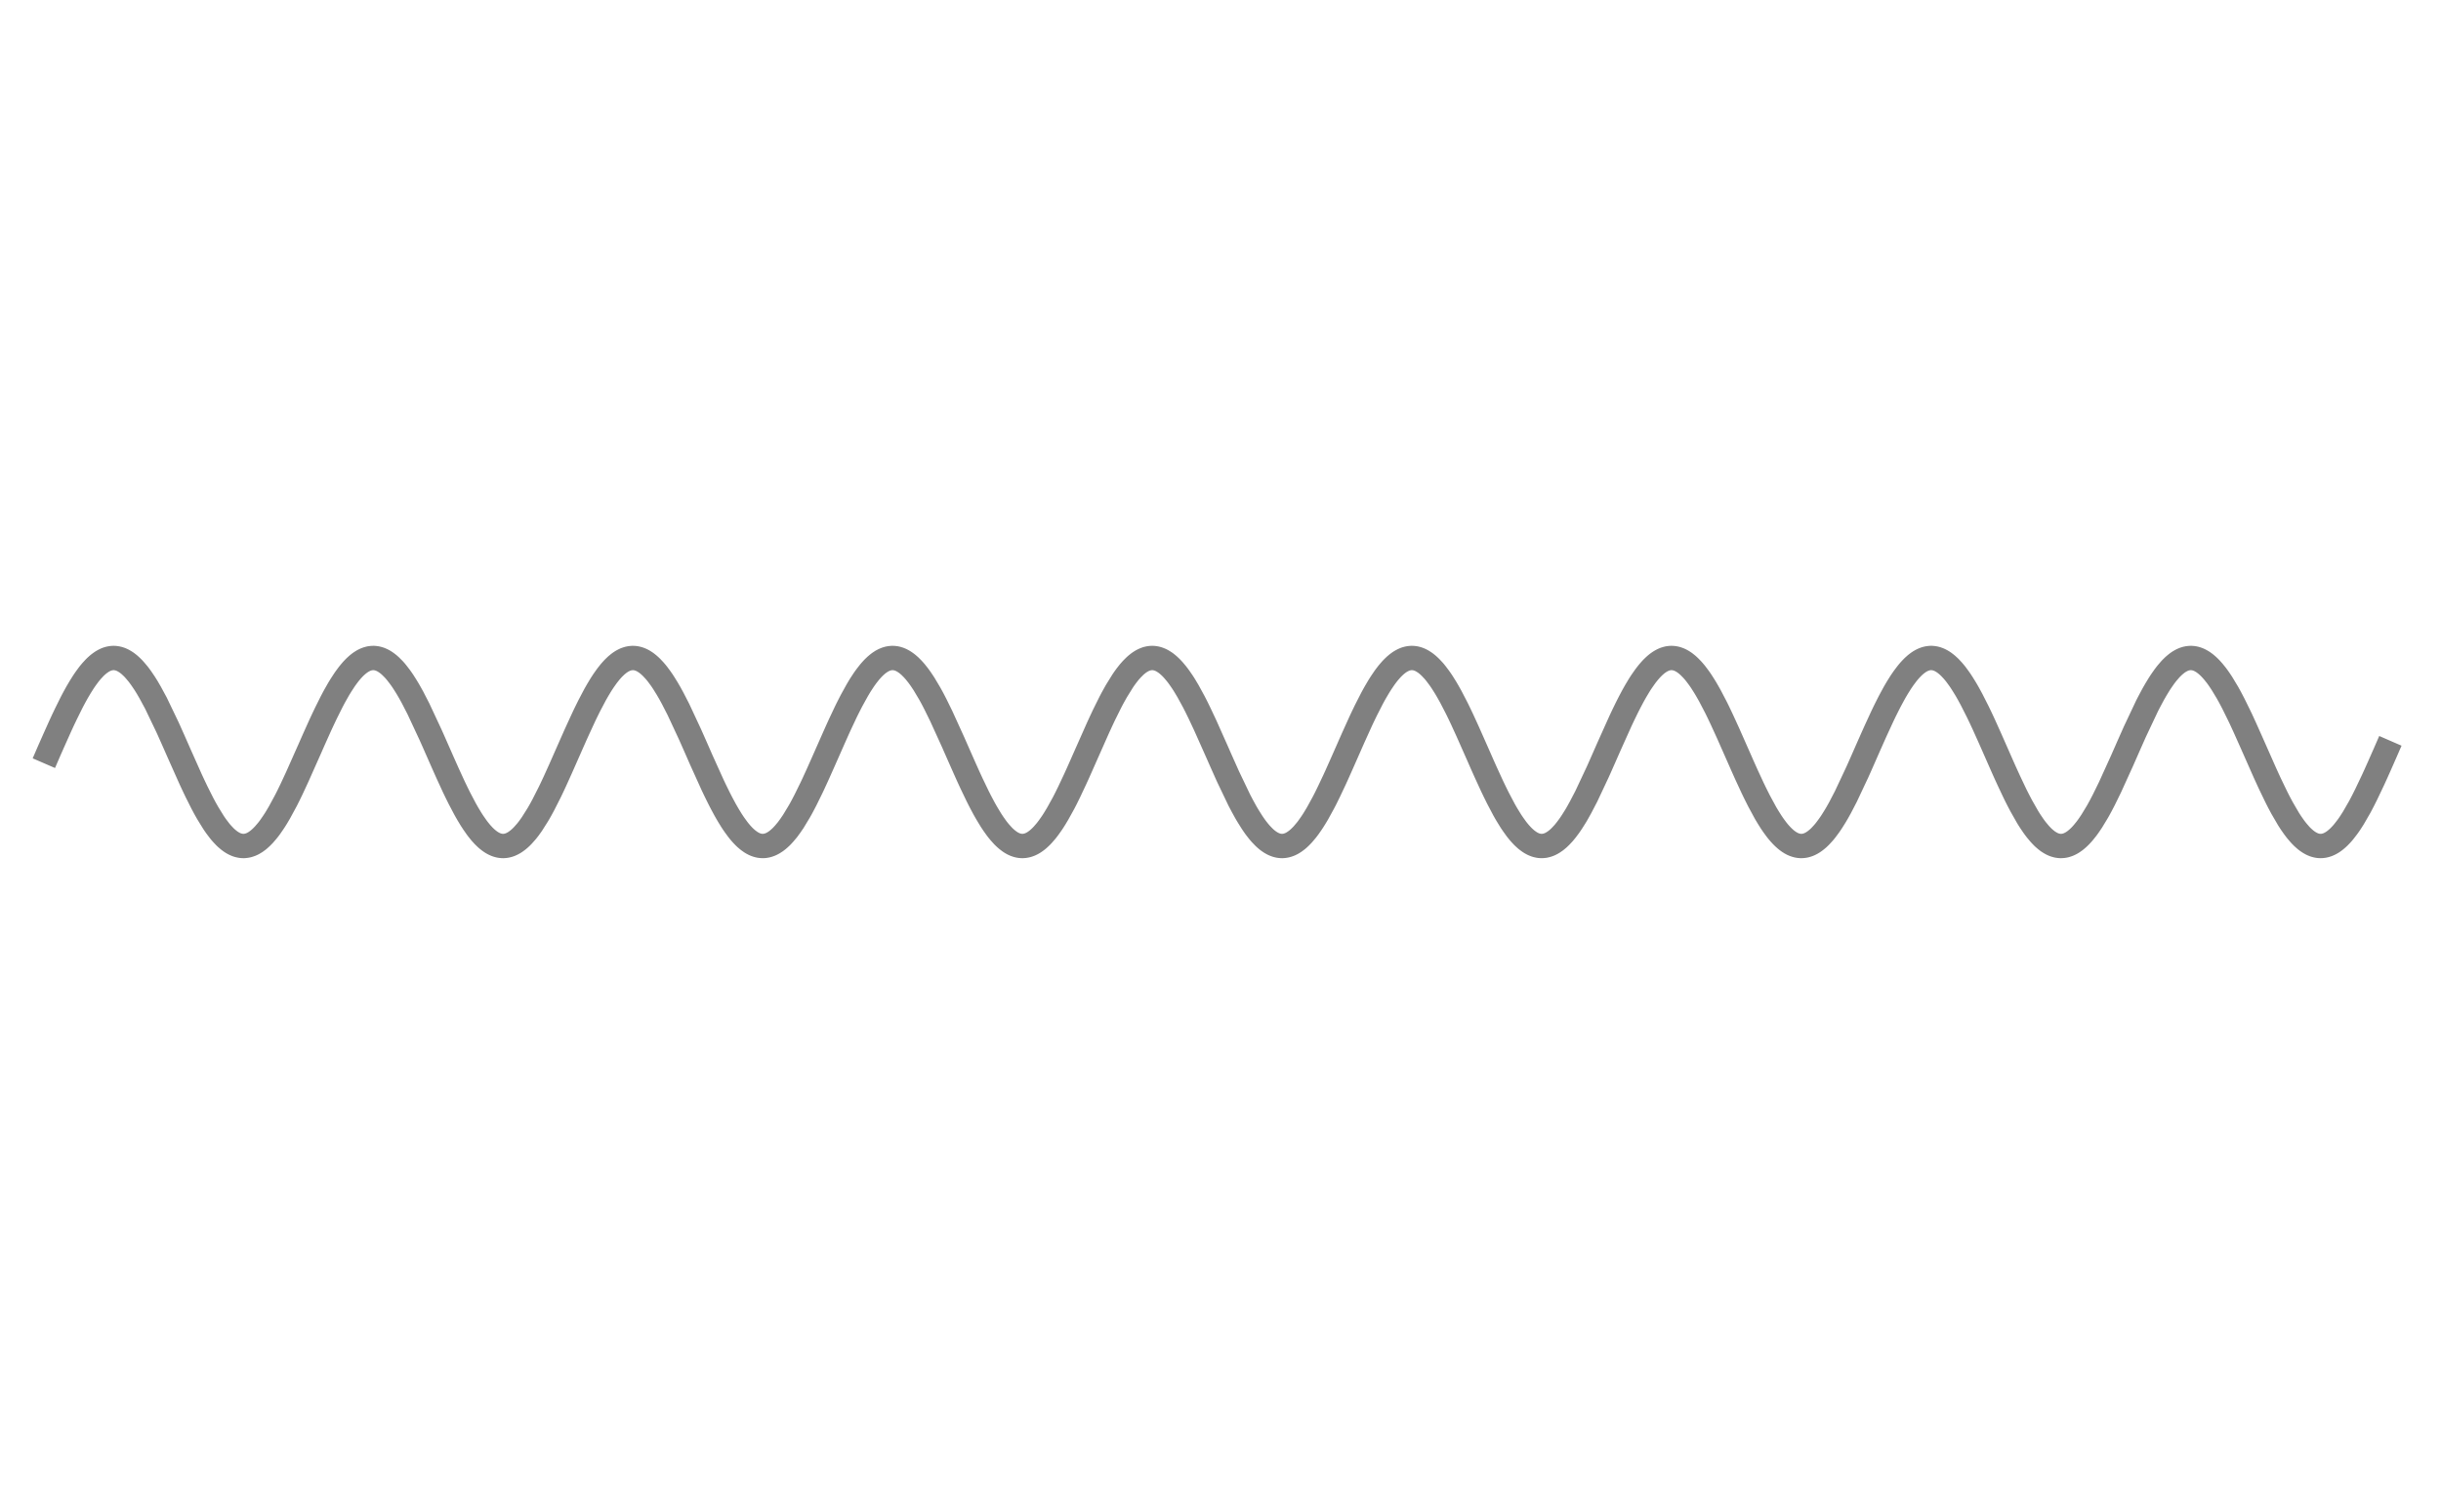 <?xml version="1.0" encoding="UTF-8"?>
<svg xmlns="http://www.w3.org/2000/svg" xmlns:xlink="http://www.w3.org/1999/xlink" width="360pt" height="223pt" viewBox="0 0 360 223" version="1.1">
<defs>
<clipPath id="clip1">
  <path d="M 0 80 L 359 80 L 359 142 L 0 142 Z M 0 80 "/>
</clipPath>
</defs>
<g id="surface20">
<g clip-path="url(#clip1)" clip-rule="nonzero">
<path style="fill:none;stroke-width:3.59;stroke-linecap:square;stroke-linejoin:miter;stroke:rgb(50%,50%,50%);stroke-opacity:1;stroke-miterlimit:3.25;" d="M 73.18 115.938 L 73.285 115.695 L 73.391 115.457 L 73.602 114.977 L 74.027 114.02 L 74.871 112.137 L 74.977 111.906 L 75.082 111.68 L 75.293 111.223 L 75.719 110.332 L 76.562 108.629 L 76.668 108.426 L 76.773 108.227 L 76.984 107.832 L 77.406 107.07 L 77.516 106.887 L 77.621 106.707 L 77.832 106.352 L 78.254 105.68 L 78.359 105.52 L 78.465 105.363 L 78.676 105.059 L 79.098 104.488 L 79.203 104.355 L 79.312 104.223 L 79.523 103.973 L 79.945 103.516 L 80.059 103.402 L 80.176 103.293 L 80.402 103.09 L 80.52 102.992 L 80.633 102.902 L 80.863 102.734 L 80.977 102.656 L 81.09 102.582 L 81.207 102.516 L 81.32 102.453 L 81.434 102.395 L 81.551 102.34 L 81.664 102.289 L 81.777 102.246 L 81.895 102.207 L 82.008 102.172 L 82.121 102.145 L 82.238 102.121 L 82.352 102.102 L 82.465 102.086 L 82.582 102.074 L 82.695 102.07 L 82.809 102.07 L 82.926 102.074 L 83.039 102.086 L 83.152 102.102 L 83.27 102.121 L 83.383 102.145 L 83.496 102.172 L 83.613 102.207 L 83.727 102.246 L 83.84 102.289 L 83.957 102.34 L 84.07 102.391 L 84.184 102.449 L 84.301 102.516 L 84.527 102.652 L 84.645 102.73 L 84.758 102.812 L 84.988 102.992 L 85.102 103.086 L 85.215 103.188 L 85.445 103.402 L 85.676 103.633 L 85.902 103.883 L 86.363 104.43 L 86.477 104.578 L 86.59 104.73 L 86.82 105.043 L 87.277 105.719 L 87.387 105.887 L 87.492 106.055 L 87.707 106.402 L 88.133 107.133 L 88.992 108.719 L 90.703 112.285 L 90.809 112.52 L 90.918 112.758 L 91.129 113.234 L 91.559 114.195 L 92.414 116.137 L 94.125 119.973 L 94.336 120.426 L 94.547 120.875 L 94.965 121.754 L 95.805 123.43 L 95.91 123.629 L 96.016 123.824 L 96.223 124.215 L 96.645 124.961 L 97.484 126.32 L 97.59 126.477 L 97.691 126.629 L 97.902 126.926 L 98.324 127.484 L 98.426 127.613 L 98.531 127.742 L 98.742 127.984 L 99.16 128.43 L 99.266 128.531 L 99.371 128.629 L 99.582 128.812 L 99.688 128.898 L 99.789 128.98 L 100 129.137 L 100.105 129.207 L 100.316 129.34 L 100.422 129.398 L 100.523 129.453 L 100.629 129.504 L 100.734 129.551 L 100.84 129.594 L 100.953 129.637 L 101.066 129.676 L 101.18 129.707 L 101.297 129.734 L 101.41 129.758 L 101.523 129.777 L 101.637 129.793 L 101.75 129.801 L 101.863 129.805 L 101.977 129.805 L 102.09 129.797 L 102.207 129.785 L 102.32 129.77 L 102.434 129.75 L 102.547 129.727 L 102.66 129.695 L 102.773 129.66 L 102.887 129.621 L 103.004 129.578 L 103.23 129.477 L 103.344 129.418 L 103.57 129.285 L 103.684 129.215 L 103.797 129.137 L 104.027 128.969 L 104.141 128.879 L 104.254 128.781 L 104.48 128.578 L 104.594 128.469 L 104.707 128.355 L 104.938 128.117 L 105.391 127.59 L 105.504 127.449 L 105.621 127.301 L 105.848 126.996 L 106.301 126.34 L 106.414 126.168 L 106.531 125.992 L 106.758 125.629 L 107.211 124.863 L 108.121 123.184 L 108.23 122.977 L 108.547 122.344 L 108.973 121.469 L 109.82 119.648 L 111.52 115.828 L 111.629 115.586 L 111.734 115.348 L 111.945 114.863 L 112.371 113.902 L 113.219 112.016 L 113.324 111.785 L 113.434 111.555 L 113.645 111.102 L 114.07 110.207 L 114.918 108.508 L 115.035 108.289 L 115.148 108.07 L 115.379 107.645 L 115.84 106.832 L 115.953 106.633 L 116.07 106.441 L 116.301 106.066 L 116.762 105.359 L 116.875 105.191 L 116.992 105.027 L 117.223 104.715 L 117.336 104.562 L 117.449 104.414 L 117.68 104.133 L 117.797 103.996 L 117.91 103.863 L 118.141 103.617 L 118.258 103.496 L 118.371 103.383 L 118.602 103.172 L 118.719 103.07 L 118.832 102.977 L 119.062 102.797 L 119.176 102.719 L 119.293 102.641 L 119.523 102.5 L 119.637 102.438 L 119.754 102.383 L 119.867 102.328 L 119.984 102.281 L 120.098 102.238 L 120.215 102.199 L 120.441 102.137 L 120.559 102.113 L 120.672 102.098 L 120.789 102.082 L 120.902 102.074 L 121.02 102.07 L 121.133 102.07 L 121.25 102.078 L 121.363 102.09 L 121.48 102.105 L 121.594 102.125 L 121.711 102.152 L 121.824 102.184 L 121.938 102.219 L 122.055 102.258 L 122.168 102.305 L 122.285 102.355 L 122.398 102.41 L 122.512 102.469 L 122.625 102.531 L 122.738 102.602 L 122.848 102.672 L 122.961 102.75 L 123.188 102.918 L 123.301 103.008 L 123.414 103.102 L 123.641 103.309 L 124.094 103.766 L 124.207 103.891 L 124.32 104.02 L 124.543 104.293 L 124.996 104.883 L 125.109 105.039 L 125.223 105.199 L 125.449 105.531 L 125.898 106.238 L 126.125 106.613 L 126.352 107 L 126.805 107.812 L 127.707 109.562 L 129.516 113.438 L 129.621 113.676 L 129.727 113.91 L 129.938 114.387 L 131.203 117.258 L 131.309 117.5 L 131.414 117.734 L 131.625 118.211 L 132.047 119.152 L 132.887 120.98 L 132.992 121.203 L 133.309 121.859 L 133.73 122.715 L 134.574 124.316 L 134.68 124.508 L 134.785 124.695 L 134.996 125.062 L 135.418 125.762 L 135.523 125.93 L 135.629 126.094 L 135.84 126.414 L 136.262 127.016 L 136.375 127.172 L 136.488 127.32 L 136.719 127.609 L 136.832 127.75 L 136.945 127.883 L 137.176 128.137 L 137.289 128.262 L 137.402 128.375 L 137.633 128.598 L 137.746 128.703 L 137.859 128.801 L 138.09 128.984 L 138.203 129.07 L 138.316 129.152 L 138.434 129.23 L 138.547 129.301 L 138.66 129.367 L 138.773 129.43 L 138.891 129.488 L 139.117 129.59 L 139.234 129.633 L 139.348 129.672 L 139.574 129.734 L 139.691 129.758 L 139.805 129.777 L 140.031 129.801 L 140.148 129.805 L 140.262 129.805 L 140.488 129.789 L 140.605 129.773 L 140.719 129.754 L 140.945 129.699 L 141.062 129.664 L 141.176 129.625 L 141.289 129.582 L 141.402 129.531 L 141.52 129.477 L 141.746 129.355 L 141.859 129.289 L 141.977 129.215 L 142.203 129.055 L 142.316 128.969 L 142.434 128.879 L 142.66 128.684 L 142.773 128.578 L 142.891 128.469 L 143.117 128.238 L 143.574 127.723 L 143.684 127.594 L 143.789 127.461 L 144.004 127.184 L 144.43 126.59 L 145.281 125.246 L 145.391 125.062 L 145.496 124.879 L 145.711 124.504 L 146.137 123.719 L 146.988 122.039 L 147.098 121.82 L 147.203 121.602 L 147.418 121.152 L 147.844 120.242 L 148.695 118.359 L 150.402 114.492 L 150.508 114.254 L 150.613 114.02 L 150.82 113.547 L 151.242 112.617 L 152.078 110.805 L 152.18 110.586 L 152.285 110.367 L 152.496 109.934 L 152.914 109.09 L 153.75 107.504 L 153.855 107.316 L 153.961 107.133 L 154.168 106.77 L 154.586 106.078 L 154.691 105.91 L 154.797 105.75 L 155.004 105.43 L 155.426 104.836 L 155.527 104.695 L 155.633 104.559 L 155.844 104.293 L 155.945 104.164 L 156.051 104.039 L 156.262 103.801 L 156.367 103.688 L 156.469 103.578 L 156.68 103.371 L 156.785 103.273 L 156.887 103.176 L 157.098 103 L 157.211 102.906 L 157.324 102.82 L 157.438 102.738 L 157.664 102.59 L 157.777 102.523 L 158.004 102.402 L 158.117 102.348 L 158.23 102.297 L 158.348 102.254 L 158.461 102.215 L 158.574 102.18 L 158.688 102.148 L 158.801 102.125 L 158.914 102.105 L 159.027 102.09 L 159.141 102.078 L 159.254 102.07 L 159.367 102.07 L 159.48 102.074 L 159.594 102.082 L 159.707 102.094 L 159.82 102.113 L 159.934 102.137 L 160.047 102.164 L 160.16 102.195 L 160.387 102.273 L 160.5 102.32 L 160.617 102.371 L 160.844 102.488 L 160.957 102.555 L 161.184 102.699 L 161.297 102.777 L 161.41 102.863 L 161.637 103.043 L 161.75 103.141 L 161.863 103.242 L 162.09 103.457 L 162.543 103.941 L 162.656 104.074 L 162.773 104.211 L 163 104.496 L 163.453 105.109 L 163.68 105.438 L 163.906 105.785 L 164.359 106.516 L 164.465 106.691 L 164.57 106.875 L 164.785 107.242 L 165.207 108.016 L 166.055 109.668 L 167.75 113.305 L 167.855 113.539 L 168.172 114.254 L 168.598 115.215 L 169.441 117.141 L 171.137 120.887 L 171.254 121.129 L 171.367 121.371 L 171.598 121.848 L 172.055 122.773 L 172.172 123 L 172.285 123.223 L 172.516 123.664 L 172.973 124.508 L 173.09 124.711 L 173.203 124.91 L 173.434 125.305 L 173.891 126.047 L 174.008 126.223 L 174.121 126.398 L 174.352 126.73 L 174.809 127.355 L 174.926 127.504 L 175.039 127.645 L 175.27 127.918 L 175.383 128.047 L 175.5 128.172 L 175.727 128.41 L 175.844 128.52 L 175.957 128.629 L 176.188 128.828 L 176.301 128.922 L 176.418 129.012 L 176.648 129.176 L 176.762 129.254 L 176.875 129.324 L 176.992 129.391 L 177.219 129.508 L 177.336 129.559 L 177.449 129.605 L 177.566 129.645 L 177.68 129.684 L 177.793 129.715 L 177.91 129.742 L 178.023 129.766 L 178.141 129.781 L 178.254 129.793 L 178.367 129.801 L 178.484 129.805 L 178.598 129.801 L 178.707 129.797 L 178.82 129.785 L 179.047 129.746 L 179.16 129.719 L 179.273 129.688 L 179.383 129.652 L 179.496 129.613 L 179.609 129.57 L 179.723 129.52 L 179.836 129.465 L 179.949 129.406 L 180.062 129.344 L 180.285 129.203 L 180.398 129.129 L 180.512 129.047 L 180.738 128.871 L 180.848 128.773 L 180.961 128.676 L 181.188 128.465 L 181.301 128.352 L 181.414 128.234 L 181.637 127.992 L 182.09 127.453 L 182.203 127.309 L 182.312 127.156 L 182.539 126.848 L 182.992 126.188 L 183.891 124.699 L 184.004 124.5 L 184.117 124.297 L 184.344 123.879 L 184.793 123.02 L 185.695 121.184 L 185.906 120.738 L 186.113 120.289 L 186.535 119.371 L 187.375 117.488 L 189.059 113.676 L 189.27 113.207 L 189.477 112.738 L 189.898 111.816 L 190.738 110.035 L 190.949 109.605 L 191.16 109.184 L 191.578 108.367 L 192.422 106.84 L 192.648 106.457 L 192.875 106.082 L 193.332 105.383 L 193.445 105.215 L 193.559 105.055 L 193.789 104.738 L 194.242 104.16 L 194.359 104.023 L 194.473 103.895 L 194.699 103.645 L 194.812 103.527 L 194.93 103.414 L 195.156 103.199 L 195.383 103.004 L 195.613 102.824 L 195.727 102.742 L 195.84 102.668 L 196.066 102.523 L 196.184 102.461 L 196.297 102.402 L 196.41 102.348 L 196.637 102.254 L 196.75 102.215 L 196.867 102.18 L 196.98 102.148 L 197.094 102.125 L 197.207 102.105 L 197.32 102.09 L 197.434 102.078 L 197.551 102.07 L 197.664 102.07 L 197.777 102.074 L 197.891 102.082 L 198.004 102.098 L 198.121 102.113 L 198.234 102.137 L 198.348 102.164 L 198.574 102.234 L 198.688 102.277 L 198.805 102.324 L 198.918 102.375 L 199.031 102.434 L 199.258 102.559 L 199.375 102.633 L 199.488 102.707 L 199.715 102.871 L 199.82 102.953 L 199.93 103.043 L 200.141 103.227 L 200.246 103.324 L 200.566 103.645 L 200.672 103.758 L 200.777 103.875 L 200.992 104.121 L 201.418 104.656 L 201.629 104.945 L 201.844 105.25 L 202.27 105.891 L 203.121 107.32 L 203.332 107.703 L 203.547 108.098 L 203.969 108.914 L 204.82 110.648 L 206.523 114.387 L 206.641 114.648 L 206.754 114.91 L 207.445 116.48 L 208.367 118.562 L 208.484 118.82 L 208.598 119.078 L 208.828 119.586 L 209.289 120.586 L 210.211 122.504 L 210.328 122.73 L 210.441 122.961 L 210.672 123.406 L 211.133 124.27 L 211.367 124.684 L 211.598 125.082 L 212.059 125.844 L 212.172 126.027 L 212.289 126.203 L 212.52 126.551 L 212.98 127.195 L 213.094 127.344 L 213.211 127.492 L 213.441 127.773 L 213.902 128.285 L 214.016 128.402 L 214.129 128.512 L 214.355 128.719 L 214.469 128.816 L 214.582 128.91 L 214.809 129.082 L 214.922 129.164 L 215.031 129.238 L 215.145 129.309 L 215.258 129.375 L 215.371 129.438 L 215.484 129.492 L 215.711 129.594 L 215.938 129.672 L 216.051 129.707 L 216.164 129.734 L 216.277 129.758 L 216.391 129.777 L 216.617 129.801 L 216.73 129.805 L 216.844 129.805 L 217.07 129.789 L 217.184 129.773 L 217.297 129.754 L 217.41 129.73 L 217.523 129.703 L 217.637 129.668 L 217.75 129.629 L 217.863 129.586 L 217.977 129.539 L 218.203 129.43 L 218.43 129.301 L 218.543 129.23 L 218.656 129.152 L 218.883 128.988 L 218.996 128.898 L 219.109 128.805 L 219.332 128.605 L 219.559 128.387 L 219.785 128.152 L 220.238 127.629 L 220.352 127.488 L 220.465 127.344 L 220.691 127.043 L 221.145 126.398 L 221.25 126.238 L 221.355 126.074 L 221.566 125.742 L 221.988 125.039 L 222.836 123.508 L 223.047 123.102 L 223.258 122.684 L 223.68 121.828 L 224.523 120.039 L 224.734 119.578 L 224.945 119.113 L 225.367 118.168 L 226.211 116.258 L 227.902 112.449 L 228.016 112.199 L 228.133 111.949 L 228.359 111.453 L 228.816 110.48 L 229.734 108.633 L 229.961 108.195 L 230.191 107.77 L 230.648 106.953 L 231.566 105.473 L 231.793 105.137 L 232.023 104.82 L 232.137 104.664 L 232.254 104.516 L 232.48 104.227 L 232.594 104.09 L 232.711 103.957 L 232.938 103.703 L 233.398 103.246 L 233.512 103.145 L 233.625 103.047 L 233.855 102.863 L 233.969 102.777 L 234.082 102.699 L 234.312 102.555 L 234.426 102.488 L 234.543 102.426 L 234.656 102.371 L 234.77 102.32 L 234.887 102.273 L 235 102.23 L 235.113 102.191 L 235.227 102.16 L 235.336 102.137 L 235.441 102.113 L 235.551 102.098 L 235.656 102.082 L 235.762 102.074 L 235.871 102.07 L 235.977 102.07 L 236.082 102.074 L 236.191 102.082 L 236.297 102.094 L 236.402 102.113 L 236.512 102.133 L 236.617 102.16 L 236.727 102.188 L 236.832 102.223 L 236.938 102.262 L 237.047 102.305 L 237.152 102.348 L 237.258 102.398 L 237.367 102.453 L 237.578 102.578 L 237.793 102.715 L 237.902 102.789 L 238.008 102.871 L 238.223 103.043 L 238.328 103.133 L 238.434 103.227 L 238.648 103.43 L 238.754 103.535 L 238.863 103.648 L 239.074 103.879 L 239.504 104.391 L 239.609 104.527 L 239.719 104.668 L 239.93 104.957 L 240.359 105.578 L 240.465 105.742 L 240.574 105.906 L 240.785 106.25 L 241.215 106.969 L 242.07 108.535 L 242.172 108.738 L 242.277 108.941 L 242.488 109.359 L 242.906 110.215 L 243.746 112 L 245.422 115.758 L 245.633 116.234 L 245.84 116.711 L 246.262 117.66 L 247.098 119.531 L 248.773 123.035 L 248.887 123.254 L 249.004 123.473 L 249.23 123.902 L 249.684 124.727 L 249.797 124.926 L 249.91 125.121 L 250.141 125.5 L 250.594 126.223 L 250.707 126.395 L 250.82 126.562 L 251.047 126.887 L 251.16 127.047 L 251.277 127.199 L 251.504 127.492 L 251.617 127.633 L 251.73 127.77 L 251.957 128.031 L 252.414 128.504 L 252.641 128.715 L 252.867 128.906 L 252.98 128.996 L 253.094 129.078 L 253.32 129.234 L 253.434 129.305 L 253.551 129.371 L 253.664 129.434 L 253.777 129.492 L 253.891 129.543 L 254.004 129.59 L 254.117 129.633 L 254.23 129.672 L 254.344 129.707 L 254.457 129.734 L 254.57 129.758 L 254.688 129.777 L 254.914 129.801 L 255.027 129.805 L 255.141 129.805 L 255.367 129.789 L 255.48 129.773 L 255.594 129.754 L 255.707 129.73 L 255.824 129.699 L 255.938 129.664 L 256.051 129.625 L 256.156 129.586 L 256.262 129.543 L 256.473 129.441 L 256.582 129.383 L 256.688 129.32 L 256.898 129.188 L 257.004 129.113 L 257.109 129.035 L 257.324 128.871 L 257.43 128.781 L 257.535 128.688 L 257.746 128.492 L 257.961 128.277 L 258.172 128.051 L 258.594 127.551 L 258.703 127.418 L 258.809 127.281 L 259.02 126.996 L 259.445 126.387 L 259.656 126.066 L 259.867 125.73 L 260.293 125.023 L 261.141 123.48 L 261.246 123.277 L 261.355 123.07 L 261.566 122.652 L 261.988 121.793 L 262.84 119.992 L 262.953 119.738 L 263.07 119.488 L 263.297 118.98 L 263.758 117.949 L 264.68 115.863 L 264.793 115.602 L 264.91 115.344 L 265.137 114.82 L 265.598 113.781 L 266.52 111.746 L 266.633 111.496 L 266.746 111.25 L 266.977 110.762 L 267.438 109.805 L 268.355 108.008 L 268.473 107.793 L 268.586 107.582 L 268.816 107.172 L 269.277 106.387 L 269.391 106.199 L 269.508 106.012 L 269.738 105.656 L 270.195 104.984 L 270.309 104.828 L 270.422 104.676 L 270.648 104.383 L 270.762 104.242 L 270.875 104.109 L 271.102 103.848 L 271.211 103.723 L 271.324 103.605 L 271.551 103.379 L 271.777 103.168 L 272.004 102.977 L 272.117 102.887 L 272.23 102.805 L 272.34 102.723 L 272.453 102.648 L 272.566 102.578 L 272.68 102.512 L 272.906 102.391 L 273.133 102.289 L 273.246 102.246 L 273.355 102.207 L 273.582 102.145 L 273.695 102.121 L 273.809 102.102 L 273.922 102.086 L 274.148 102.07 L 274.262 102.07 L 274.375 102.074 L 274.484 102.082 L 274.711 102.113 L 274.824 102.137 L 274.938 102.164 L 275.164 102.234 L 275.277 102.277 L 275.391 102.324 L 275.5 102.375 L 275.613 102.43 L 275.727 102.492 L 275.84 102.559 L 276.066 102.703 L 276.18 102.781 L 276.293 102.863 L 276.52 103.043 L 276.629 103.141 L 276.742 103.242 L 276.969 103.457 L 277.422 103.938 L 277.527 104.059 L 277.633 104.188 L 277.84 104.449 L 278.262 105.012 L 278.367 105.16 L 278.473 105.312 L 278.684 105.625 L 279.105 106.293 L 279.211 106.465 L 279.316 106.641 L 279.527 107.004 L 279.949 107.754 L 280.789 109.375 L 280.895 109.586 L 281 109.801 L 281.211 110.234 L 281.633 111.121 L 282.473 112.957 L 284.16 116.766 L 284.273 117.027 L 284.613 117.801 L 285.07 118.824 L 285.984 120.816 L 286.098 121.059 L 286.215 121.301 L 286.441 121.773 L 286.898 122.699 L 287.812 124.434 L 287.926 124.637 L 288.039 124.836 L 288.27 125.23 L 288.727 125.973 L 288.84 126.152 L 288.953 126.324 L 289.184 126.66 L 289.637 127.289 L 289.754 127.438 L 289.867 127.578 L 290.094 127.855 L 290.211 127.984 L 290.324 128.109 L 290.551 128.352 L 290.664 128.465 L 290.781 128.574 L 291.008 128.777 L 291.121 128.875 L 291.238 128.965 L 291.465 129.133 L 291.57 129.207 L 291.68 129.277 L 291.785 129.34 L 291.996 129.457 L 292.105 129.508 L 292.211 129.555 L 292.316 129.598 L 292.426 129.641 L 292.531 129.676 L 292.637 129.707 L 292.742 129.73 L 292.852 129.754 L 292.957 129.773 L 293.062 129.789 L 293.172 129.797 L 293.383 129.805 L 293.488 129.801 L 293.598 129.793 L 293.809 129.77 L 293.918 129.746 L 294.023 129.723 L 294.129 129.695 L 294.234 129.664 L 294.344 129.625 L 294.449 129.586 L 294.555 129.543 L 294.664 129.492 L 294.875 129.383 L 294.98 129.32 L 295.09 129.254 L 295.301 129.109 L 295.41 129.035 L 295.516 128.953 L 295.727 128.777 L 295.836 128.684 L 295.941 128.586 L 296.156 128.379 L 296.582 127.922 L 296.688 127.797 L 296.793 127.668 L 297.008 127.402 L 297.434 126.832 L 297.539 126.68 L 297.645 126.523 L 297.859 126.203 L 298.285 125.527 L 298.391 125.355 L 298.496 125.18 L 298.703 124.816 L 299.121 124.066 L 299.957 122.457 L 301.629 118.898 L 301.84 118.43 L 302.047 117.961 L 302.465 117.016 L 303.301 115.117 L 304.973 111.398 L 305.199 110.914 L 305.426 110.438 L 305.879 109.504 L 305.992 109.277 L 306.332 108.609 L 306.785 107.754 L 306.898 107.547 L 307.012 107.344 L 307.238 106.945 L 307.691 106.188 L 307.805 106.004 L 307.918 105.824 L 308.148 105.48 L 308.602 104.832 L 308.715 104.68 L 308.828 104.531 L 309.055 104.246 L 309.168 104.109 L 309.281 103.977 L 309.508 103.723 L 309.621 103.602 L 309.734 103.488 L 309.961 103.27 L 310.188 103.066 L 310.414 102.883 L 310.641 102.719 L 310.754 102.645 L 310.867 102.574 L 310.98 102.508 L 311.094 102.445 L 311.207 102.387 L 311.434 102.285 L 311.547 102.242 L 311.773 102.172 L 312 102.117 L 312.227 102.086 L 312.332 102.074 L 312.438 102.07 L 312.547 102.07 L 312.652 102.074 L 312.758 102.082 L 312.863 102.094 L 312.969 102.109 L 313.074 102.129 L 313.18 102.152 L 313.285 102.18 L 313.496 102.25 L 313.602 102.289 L 313.812 102.383 L 313.922 102.438 L 314.133 102.555 L 314.344 102.691 L 314.449 102.762 L 314.555 102.84 L 314.766 103.008 L 314.871 103.094 L 314.977 103.188 L 315.188 103.387 L 315.613 103.824 L 315.824 104.066 L 316.035 104.32 L 316.457 104.875 L 316.562 105.023 L 316.672 105.172 L 316.883 105.48 L 317.305 106.141 L 317.516 106.484 L 317.727 106.844 L 318.152 107.59 L 318.996 109.203 L 319.113 109.434 L 319.227 109.664 L 319.457 110.137 L 319.914 111.098 L 320.832 113.102 L 322.668 117.254 L 322.781 117.512 L 322.895 117.773 L 323.125 118.289 L 323.582 119.309 L 324.5 121.289 L 324.617 121.527 L 324.73 121.766 L 324.961 122.234 L 325.418 123.145 L 326.336 124.84 L 326.441 125.027 L 326.551 125.207 L 326.766 125.566 L 327.191 126.242 L 327.301 126.402 L 327.406 126.562 L 327.621 126.867 L 328.047 127.441 L 328.156 127.574 L 328.262 127.707 L 328.477 127.957 L 328.586 128.074 L 328.691 128.191 L 328.906 128.41 L 329.012 128.516 L 329.121 128.617 L 329.332 128.805 L 329.441 128.895 L 329.547 128.98 L 329.762 129.137 L 329.867 129.211 L 329.977 129.277 L 330.082 129.344 L 330.191 129.402 L 330.297 129.461 L 330.402 129.512 L 330.512 129.559 L 330.617 129.602 L 330.727 129.641 L 330.832 129.676 L 330.941 129.707 L 331.047 129.734 L 331.152 129.758 L 331.262 129.773 L 331.367 129.789 L 331.477 129.797 L 331.582 129.805 L 331.688 129.805 L 331.797 129.801 L 331.902 129.793 L 332.012 129.781 L 332.117 129.766 L 332.223 129.746 L 332.332 129.719 L 332.438 129.691 L 332.547 129.656 L 332.652 129.621 L 332.762 129.578 L 332.867 129.535 L 332.973 129.484 L 333.188 129.371 L 333.398 129.246 L 333.609 129.102 L 333.715 129.023 L 333.816 128.945 L 334.027 128.77 L 334.133 128.68 L 334.238 128.582 L 334.449 128.379 L 334.867 127.926 L 334.973 127.805 L 335.078 127.68 L 335.289 127.418 L 335.707 126.855 L 335.812 126.707 L 335.918 126.555 L 336.129 126.242 L 336.547 125.578 L 336.652 125.406 L 336.758 125.23 L 336.969 124.871 L 337.387 124.121 L 338.227 122.504 L 339.906 118.934 L 340.133 118.426 L 340.363 117.914 L 340.816 116.883 L 341.727 114.812 L 341.844 114.555 L 341.957 114.297 L 342.184 113.785 L 342.641 112.766 L 343.551 110.793 L 343.664 110.551 L 343.777 110.316 L 344.004 109.844 L 344.461 108.934 L 344.688 108.488 L 344.918 108.059 L 345.371 107.227 L 345.484 107.027 L 345.598 106.832 L 345.828 106.445 L 346.281 105.719 L 346.395 105.547 L 346.512 105.375 L 346.738 105.047 L 347.195 104.438 L 347.406 104.172 L 347.617 103.926 L 347.727 103.805 L 347.832 103.691 L 348.043 103.473 L 348.148 103.367 L 348.258 103.266 L 348.469 103.078 L 348.574 102.988 L 348.68 102.906 L 348.895 102.746 L 349.105 102.605 L 349.211 102.543 L 349.32 102.48 L 349.531 102.371 L 349.637 102.324 L 349.742 102.281 L 349.852 102.242 L 349.957 102.203 L 350.062 102.172 L 350.168 102.145 L 350.273 102.121 L 350.383 102.105 L 350.488 102.09 L 350.594 102.078 L 350.699 102.07 L 350.914 102.07 L 351.02 102.078 L 351.125 102.09 L 351.336 102.121 L 351.445 102.145 L 351.551 102.172 L 351.656 102.203 L 351.762 102.242 L 351.871 102.281 L 351.977 102.324 L 352.082 102.371 L 352.293 102.48 L 352.402 102.543 L 352.508 102.605 L 352.719 102.746 L 352.824 102.824 L 352.934 102.906 L 353.145 103.078 L 353.355 103.266 L 353.57 103.469 L 353.996 103.926 L 354.109 104.059 L 354.227 104.195 L 354.457 104.48 L 354.914 105.105 L 355.031 105.27 L 355.145 105.438 L 355.375 105.789 L 355.836 106.531 L 355.953 106.727 L 356.066 106.922 L 356.297 107.328 L 356.758 108.172 L 357.68 109.992 L 357.793 110.23 L 357.91 110.469 L 358.141 110.953 L 358.602 111.945 L 359.523 113.992 L 361.363 118.168 L 361.59 118.676 L 361.816 119.176 L 362.27 120.168 L 363.172 122.074 L 363.285 122.305 L 363.398 122.531 L 363.625 122.977 L 364.078 123.844 L 364.984 125.441 L 365.094 125.629 L 365.207 125.809 L 365.434 126.164 L 365.887 126.832 L 366 126.988 L 366.113 127.141 L 366.34 127.438 L 366.793 127.98 L 366.906 128.105 L 367.02 128.227 L 367.242 128.457 L 367.355 128.566 L 367.469 128.668 L 367.695 128.863 L 367.922 129.043 L 368.035 129.125 L 368.262 129.273 L 368.375 129.34 L 368.602 129.465 L 368.707 129.516 L 368.812 129.562 L 368.918 129.605 L 369.023 129.645 L 369.234 129.707 L 369.34 129.734 L 369.445 129.758 L 369.656 129.789 L 369.867 129.805 L 369.973 129.805 L 370.078 129.801 L 370.289 129.785 L 370.395 129.77 L 370.5 129.75 L 370.605 129.727 L 370.711 129.699 L 370.922 129.629 L 371.027 129.59 L 371.133 129.547 L 371.344 129.445 L 371.449 129.391 L 371.66 129.266 L 371.766 129.195 L 371.977 129.047 L 372.082 128.969 L 372.188 128.883 L 372.398 128.703 L 372.504 128.609 L 372.609 128.508 L 372.82 128.301 L 373.031 128.074 L 373.242 127.836 L 373.664 127.312 L 373.77 127.176 L 373.875 127.031 L 374.086 126.738 L 374.508 126.109 L 375.352 124.715 L 375.465 124.512 L 375.578 124.305 L 375.809 123.883 L 376.266 123.008 L 377.18 121.145 L 379.012 117.113 L 379.125 116.852 L 379.238 116.594 L 379.469 116.074 L 379.926 115.031 L 380.84 112.973 L 382.668 109.098 L 382.777 108.891 L 382.883 108.68 L 383.098 108.273 L 383.523 107.48 L 383.629 107.289 L 383.738 107.102 L 383.949 106.734 L 384.379 106.027 L 384.484 105.859 L 384.59 105.695 L 384.805 105.375 L 385.23 104.77 L 385.34 104.629 L 385.445 104.488 L 385.66 104.223 L 386.086 103.73 L 386.191 103.617 L 386.301 103.508 L 386.512 103.301 L 386.621 103.203 L 386.727 103.109 L 386.941 102.934 L 387.152 102.77 L 387.262 102.695 L 387.367 102.625 L 387.473 102.562 L 387.582 102.5 L 387.793 102.387 L 387.902 102.336 L 388.113 102.25 L 388.223 102.215 L 388.328 102.18 L 388.434 102.152 L 388.543 102.129 L 388.648 102.109 L 388.754 102.094 L 388.863 102.082 L 388.969 102.074 L 389.074 102.07 L 389.184 102.07 L 389.395 102.086 L 389.504 102.102 L 389.605 102.117 L 389.816 102.164 L 389.922 102.195 L 390.027 102.23 L 390.129 102.266 L 390.234 102.309 L 390.34 102.355 L 390.445 102.406 L 390.547 102.461 L 390.758 102.578 L 390.863 102.645 L 390.969 102.715 L 391.176 102.867 L 391.281 102.949 L 391.387 103.035 L 391.594 103.215 L 391.699 103.312 L 391.805 103.414 L 392.016 103.625 L 392.117 103.738 L 392.223 103.852 L 392.434 104.094 L 392.852 104.613 L 392.957 104.754 L 393.062 104.898 L 393.27 105.191 L 393.688 105.816 L 394.527 107.211 L 394.629 107.398 L 394.734 107.586 L 394.945 107.973 L 395.363 108.77 L 396.199 110.465 L 396.312 110.703 L 396.43 110.941 L 396.656 111.43 L 397.109 112.418 L 398.016 114.449 L 399.836 118.562 L 400.062 119.07 L 400.289 119.57 L 400.742 120.555 L 401.652 122.445 L 401.879 122.898 L 402.105 123.34 L 402.559 124.191 L 403.469 125.754 L 403.574 125.926 L 403.68 126.09 L 403.891 126.414 L 404.316 127.02 L 404.527 127.301 L 404.738 127.57 L 405.164 128.066 L 405.27 128.184 L 405.375 128.293 L 405.586 128.504 L 405.695 128.605 L 405.801 128.699 L 406.012 128.883 L 406.223 129.047 L 406.434 129.195 L 406.543 129.266 L 406.648 129.328 L 406.859 129.445 L 406.965 129.5 L 407.07 129.547 L 407.281 129.633 L 407.391 129.668 L 407.496 129.699 L 407.602 129.727 L 407.707 129.75 L 407.812 129.77 L 407.918 129.785 L 408.023 129.797 L 408.129 129.801 L 408.238 129.805 L 408.449 129.797 L 408.66 129.773 L 408.766 129.754 L 408.871 129.73 L 408.977 129.703 L 409.086 129.672 L 409.191 129.637 L 409.297 129.598 L 409.402 129.555 L 409.508 129.508 L 409.613 129.457 L 409.719 129.402 L 409.824 129.34 L 409.934 129.277 L 410.039 129.211 L 410.25 129.062 L 410.367 128.973 L 410.484 128.879 L 410.723 128.676 L 410.84 128.566 L 410.961 128.453 L 411.195 128.211 L 411.312 128.086 L 411.434 127.953 L 411.668 127.676 L 412.141 127.066 L 412.262 126.902 L 412.379 126.738 L 412.617 126.391 L 413.09 125.652 L 414.035 124.008 L 414.27 123.562 L 414.508 123.109 L 414.98 122.164 L 415.926 120.176 L 416.047 119.918 L 416.164 119.66 L 416.402 119.137 L 416.875 118.082 L 416.992 117.816 L 417.109 117.547 L 417.348 117.012 L 417.465 116.742 L 417.582 116.477 L 417.703 116.207 L 417.82 115.938 " transform="matrix(1,0,0,1,-66,-5)"/>
</g>
</g>
</svg>

